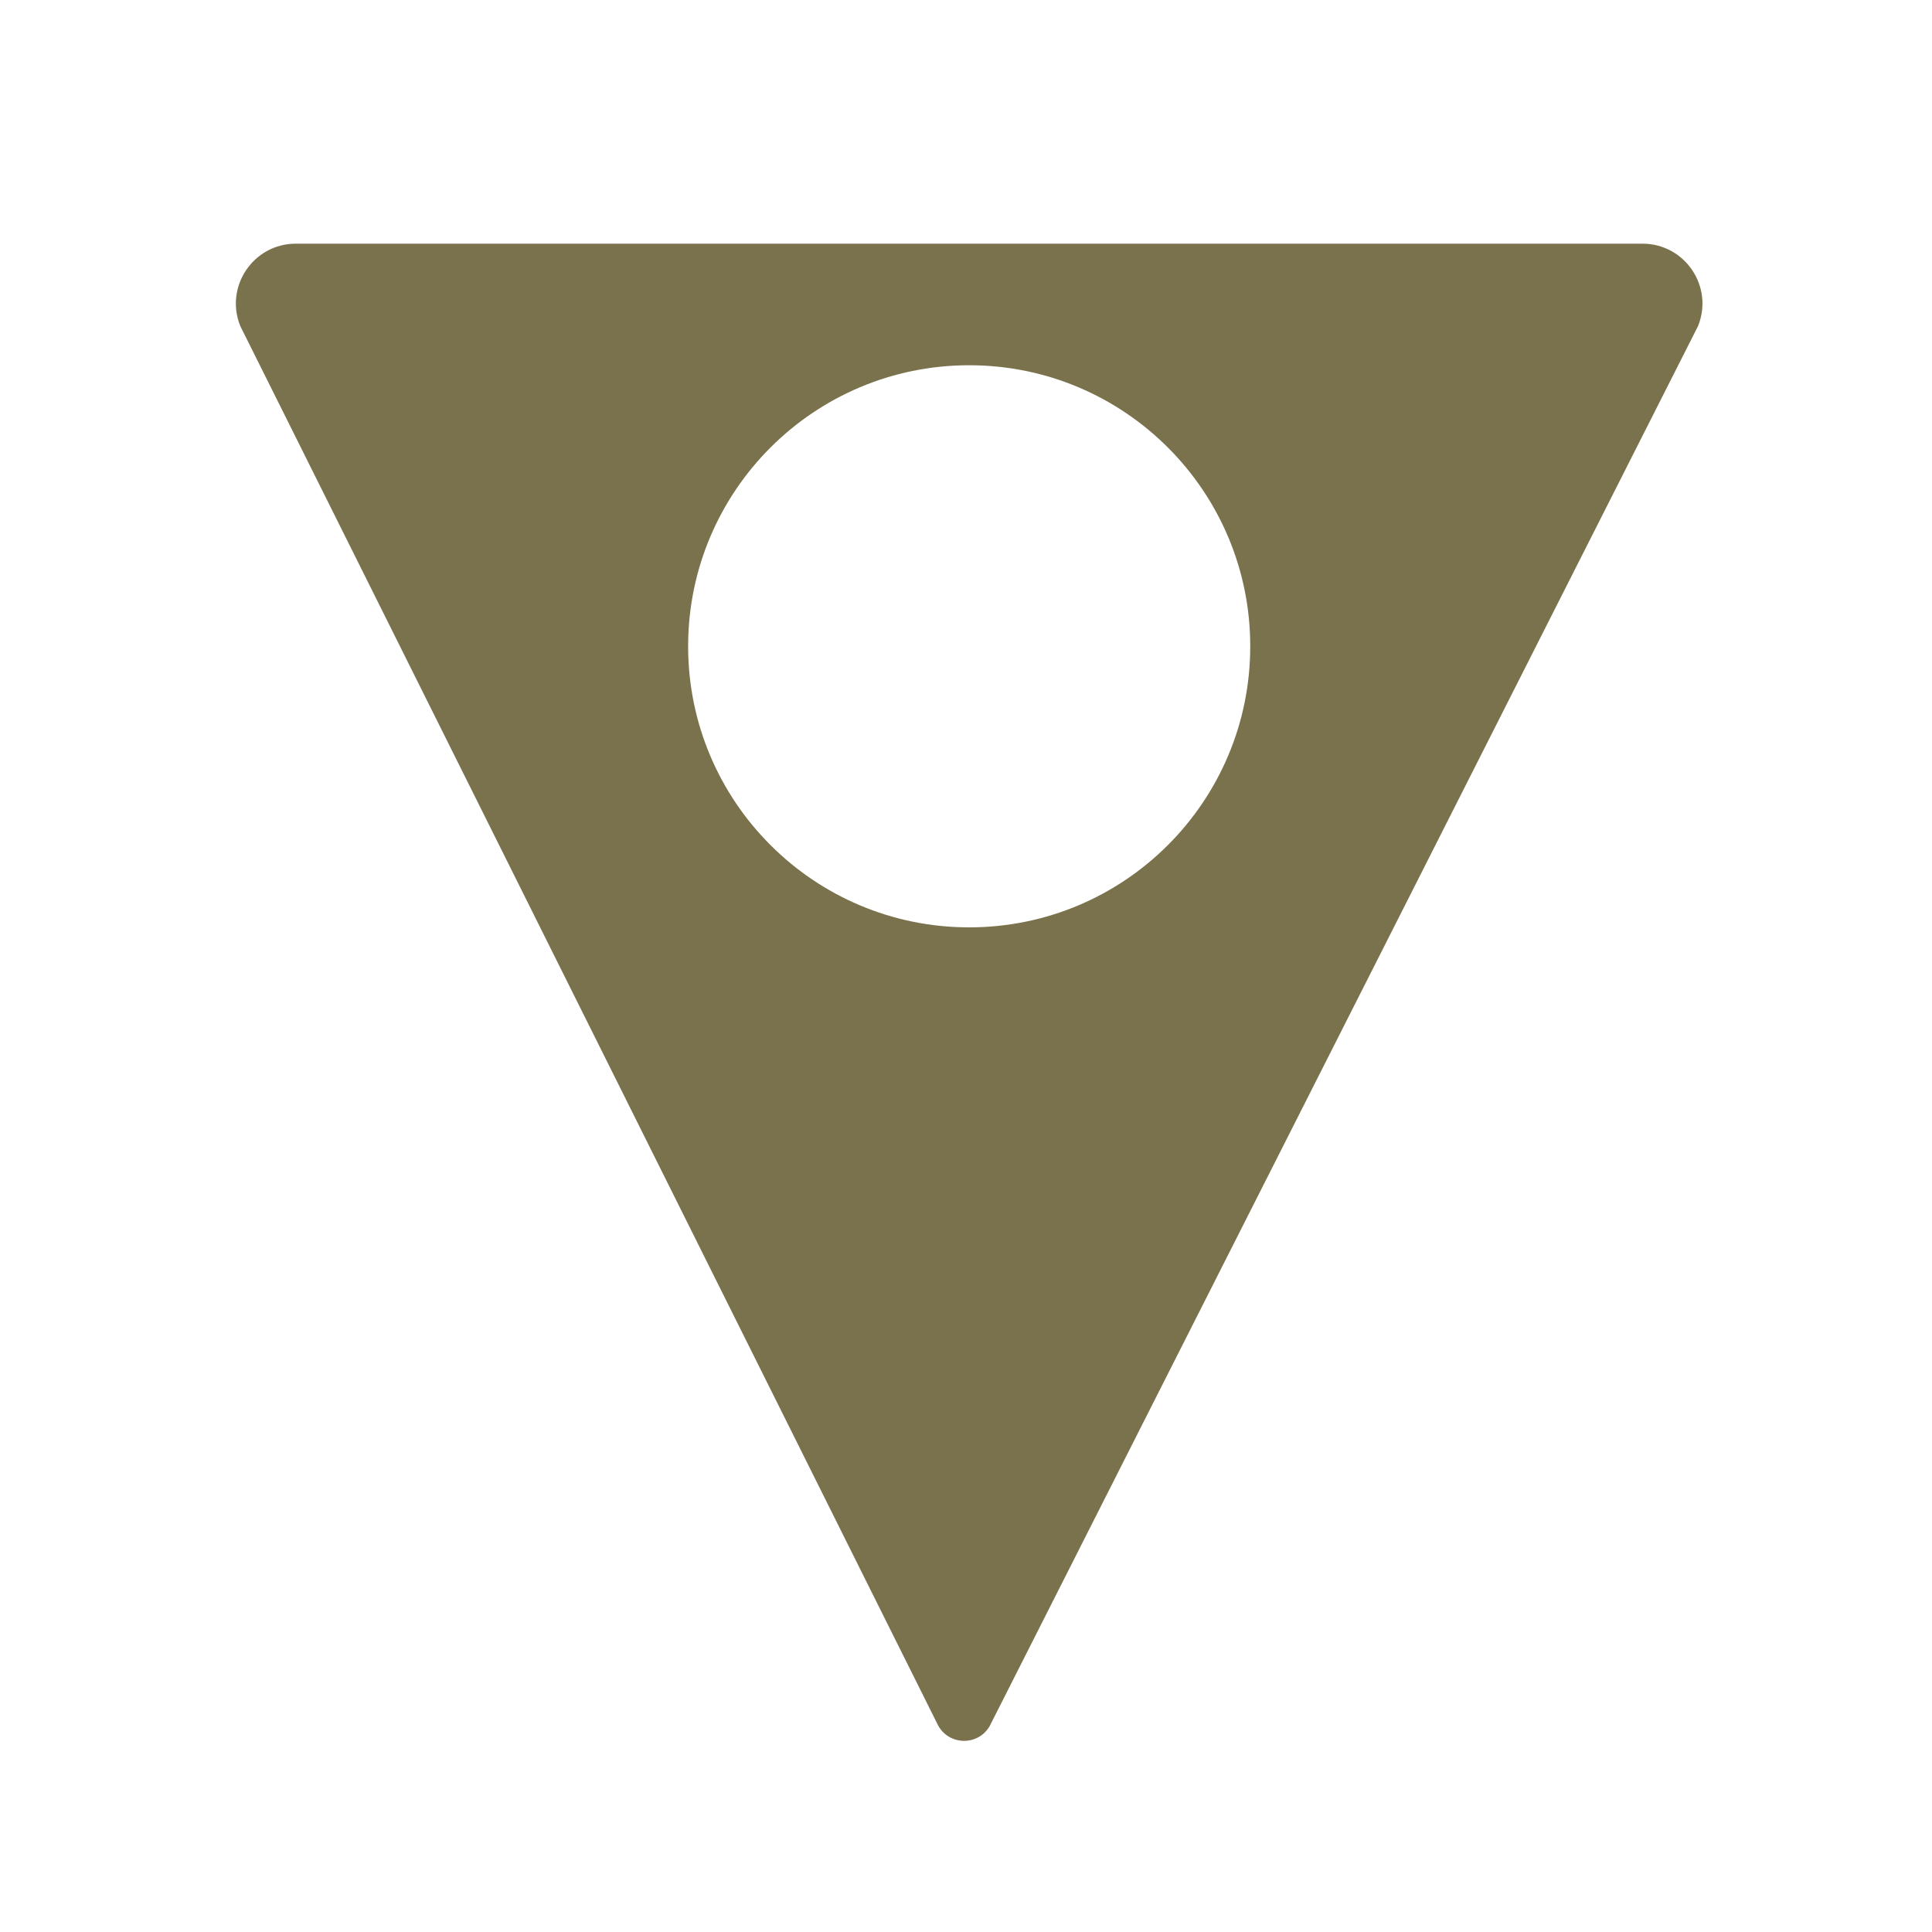 <?xml version="1.0" encoding="UTF-8"?><svg id="a" xmlns="http://www.w3.org/2000/svg" viewBox="0 0 40 40"><path d="M20.499,35.721c-.232.43-.85.428-1.079-.003L4.975,6.751c-.33-.816.27-1.706,1.15-1.706h27.881c.88,0,1.48.891,1.15,1.706l-14.658,28.97ZM20.066,19.2c3.214,0,5.819-2.605,5.819-5.819s-2.605-5.819-5.819-5.819-5.819,2.605-5.819,5.819,2.605,5.819,5.819,5.819Z" style="fill:#7a724c;"/></svg>